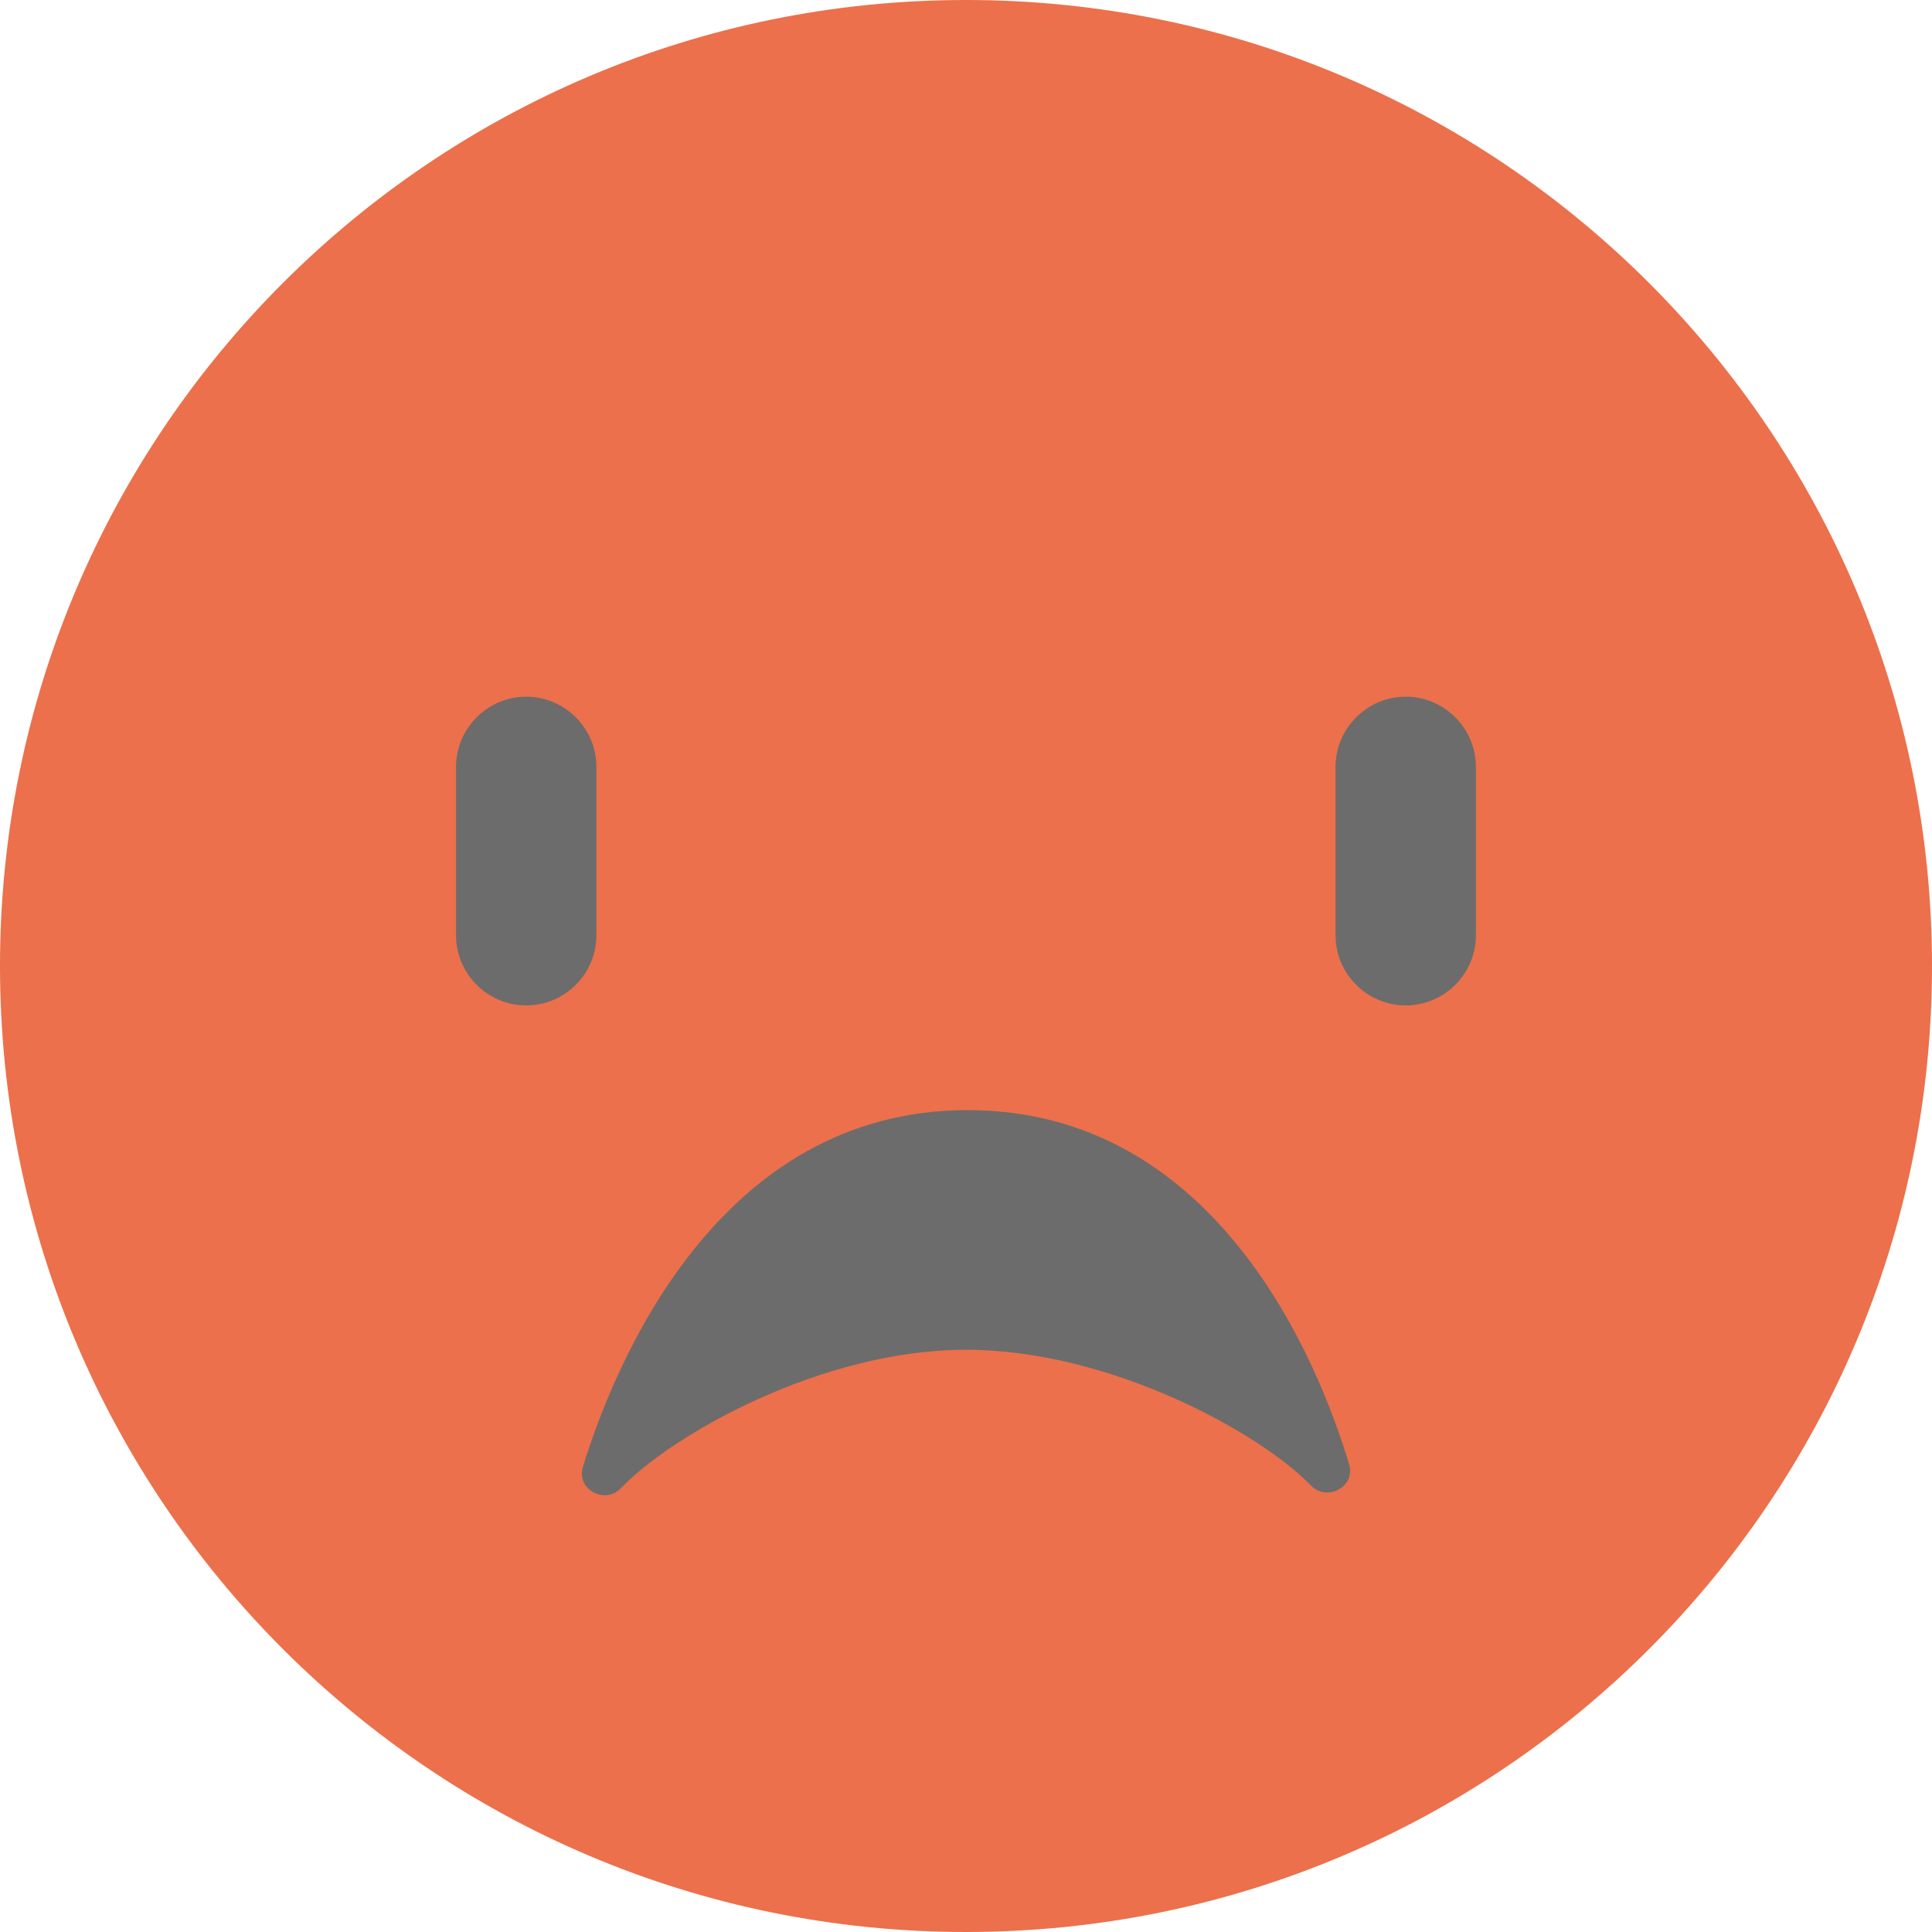 <svg width="25" height="25" viewBox="0 0 25 25" fill="none" xmlns="http://www.w3.org/2000/svg">
<path d="M25 12.5C25 19.404 19.403 25 12.5 25C5.596 25 0 19.404 0 12.5C0 5.597 5.596 0 12.5 0C19.403 0 25 5.597 25 12.5Z" fill="#EC704B"/>
<path d="M6.809 13.01C6.31 13.01 5.901 12.602 5.901 12.102V9.923C5.901 9.424 6.31 9.015 6.809 9.015C7.309 9.015 7.717 9.424 7.717 9.923V12.102C7.718 12.602 7.309 13.01 6.809 13.01Z" fill="#6C6C6C"/>
<path d="M18.19 13.01C17.691 13.01 17.282 12.602 17.282 12.102V9.923C17.282 9.424 17.691 9.015 18.19 9.015C18.689 9.015 19.098 9.424 19.098 9.923V12.102C19.098 12.602 18.689 13.01 18.19 13.01Z" fill="#6C6C6C"/>
<path d="M16.965 19.224C17.171 19.436 17.54 19.239 17.459 18.955C17.458 18.952 17.458 18.95 17.457 18.947C17.066 17.644 15.76 14.365 12.52 14.365C9.282 14.365 7.947 17.667 7.543 18.981C7.542 18.984 7.542 18.986 7.541 18.989C7.458 19.274 7.83 19.473 8.035 19.257C8.689 18.57 10.626 17.466 12.5 17.466C14.374 17.467 16.311 18.545 16.965 19.224Z" fill="#6C6C6C"/>
</svg>
